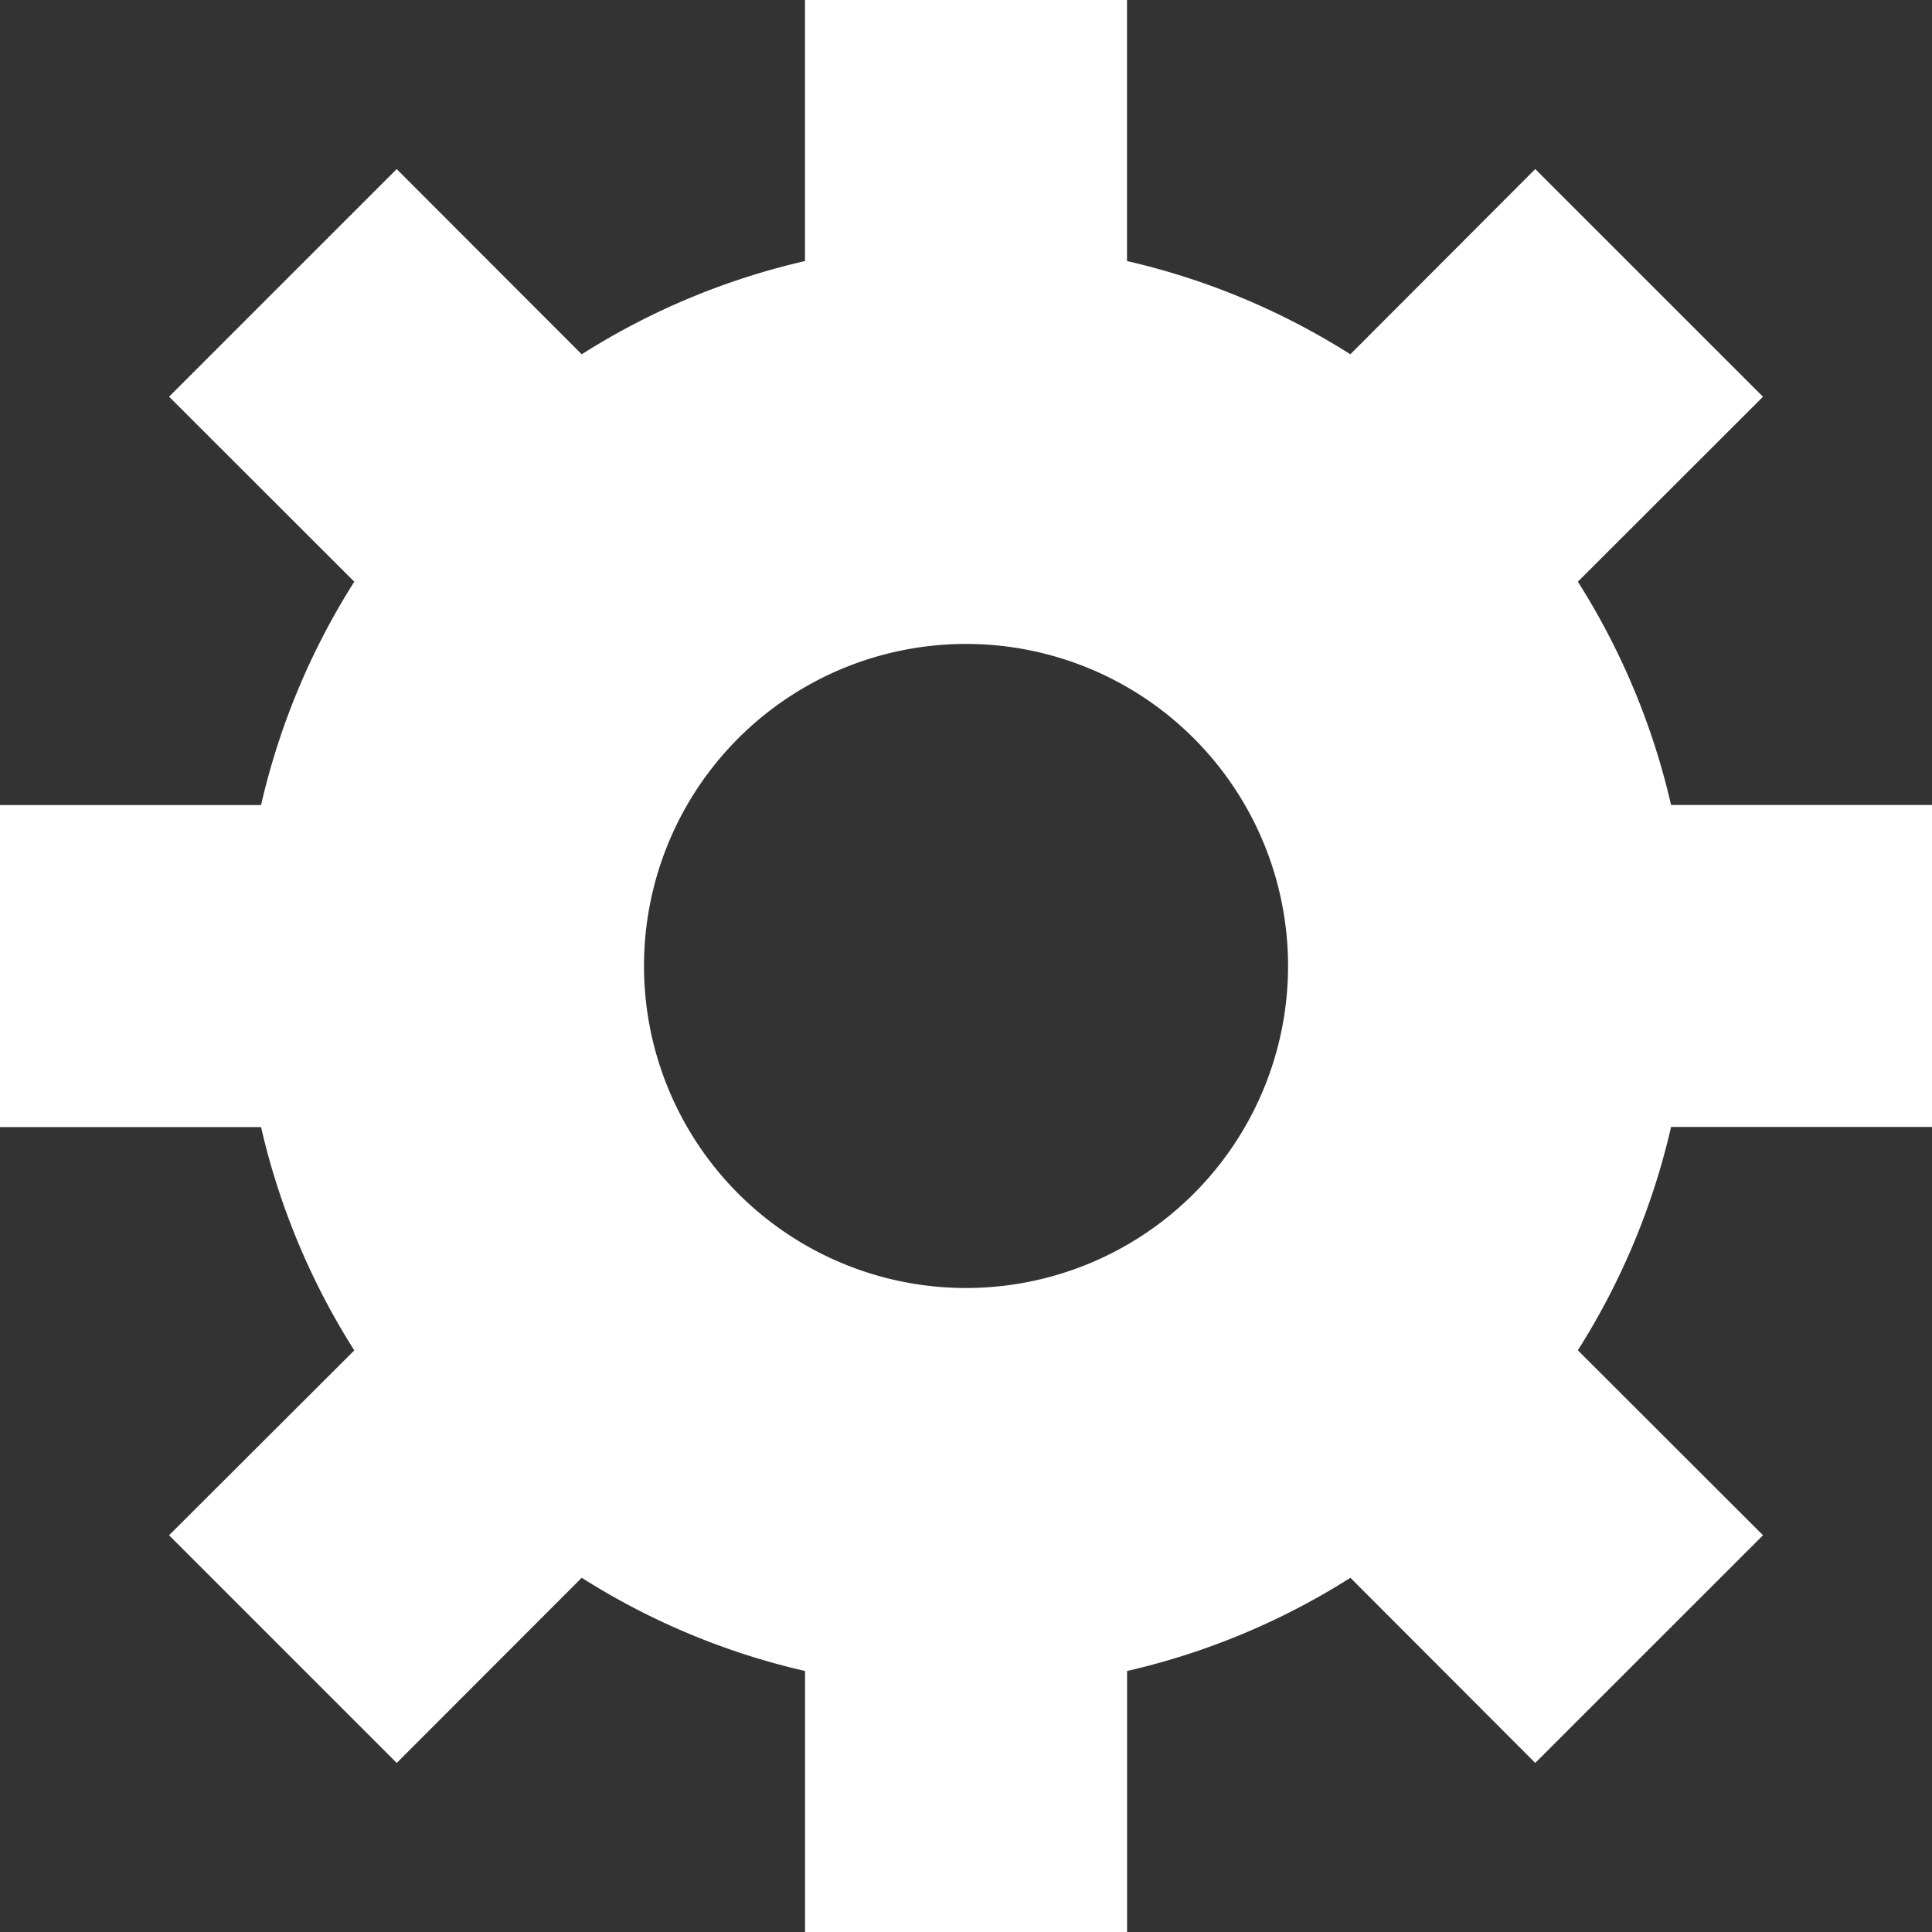 <svg id="settings-gear" xmlns="http://www.w3.org/2000/svg" width="31.083" height="31.083" viewBox="0 0 31.083 31.083">
  <rect x="0" y="0" width="31.083" height="31.083" fill="#333333" stroke="none"/>
  <path id="Path_44" data-name="Path 44" d="M25.385,9.359l2.979-2.976L24.7,2.72,21.725,5.7a11.509,11.509,0,0,0-3.593-1.5V0H12.951V4.2A11.509,11.509,0,0,0,9.359,5.7L6.382,2.72,2.72,6.382,5.7,9.359a11.509,11.509,0,0,0-1.5,3.593H0v5.181H4.2a11.508,11.508,0,0,0,1.5,3.593L2.72,24.7l3.663,3.663,2.976-2.979a11.509,11.509,0,0,0,3.593,1.5v4.2h5.181v-4.2a11.509,11.509,0,0,0,3.593-1.5L24.7,28.363,28.364,24.7l-2.979-2.976a11.508,11.508,0,0,0,1.5-3.593h4.2V12.951h-4.2a11.509,11.509,0,0,0-1.5-3.593ZM15.542,20.722a5.181,5.181,0,1,1,5.181-5.181A5.181,5.181,0,0,1,15.542,20.722Z" fill="#fff"/>
</svg>

